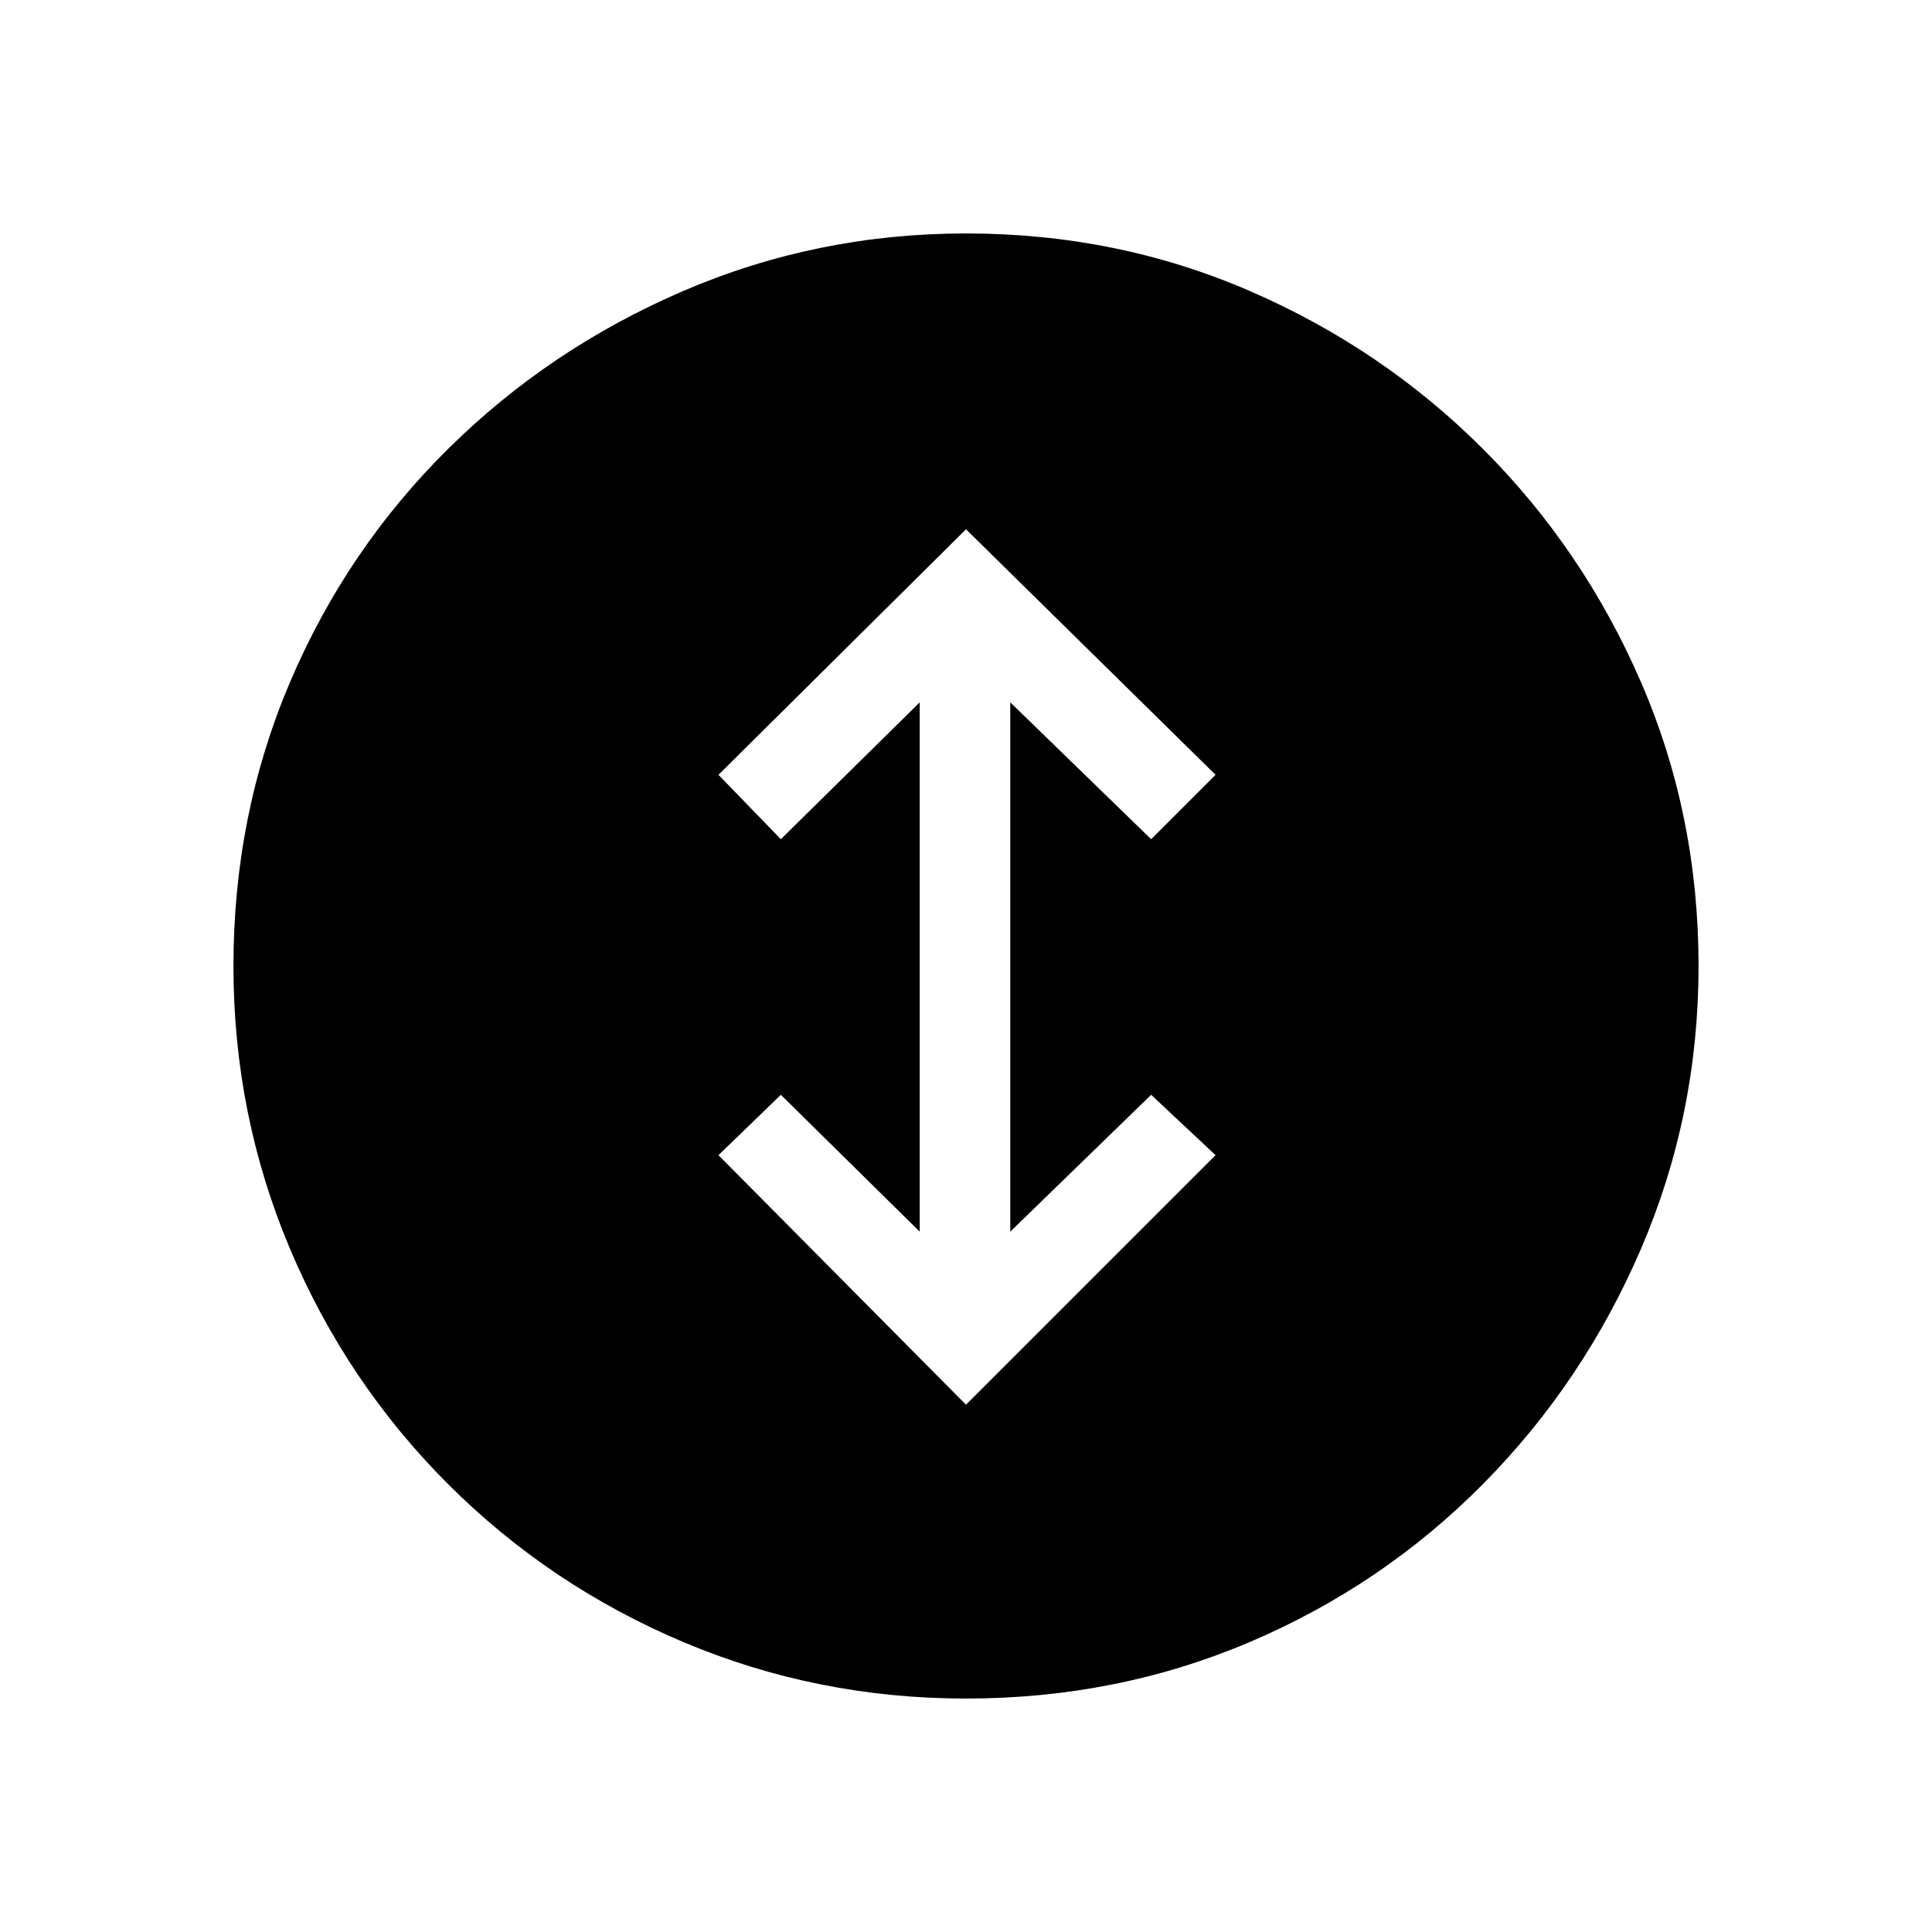 <svg xmlns="http://www.w3.org/2000/svg" height="20" viewBox="0 -960 960 960" width="20"><path d="m480-262 124-124-32-30-70 68v-263l70 68 32-32-124-122-123 122 31 32 69-68v263l-69-68-31 30 123 124Zm0 146q-74 0-140.49-28.08-66.48-28.09-116.91-78.52-50.43-50.43-78.52-116.91Q116-406 116-480q0-75 28.08-140.99 28.09-65.98 78.52-115.91 50.43-49.93 116.91-78.52Q406-844 480-844q75 0 140.99 28.58 65.98 28.59 115.91 78.52 49.93 49.93 78.52 115.91Q844-555 844-480q0 74-28.58 140.49-28.59 66.48-78.52 116.91-49.93 50.43-115.91 78.52Q555-116 480-116Z"/></svg>